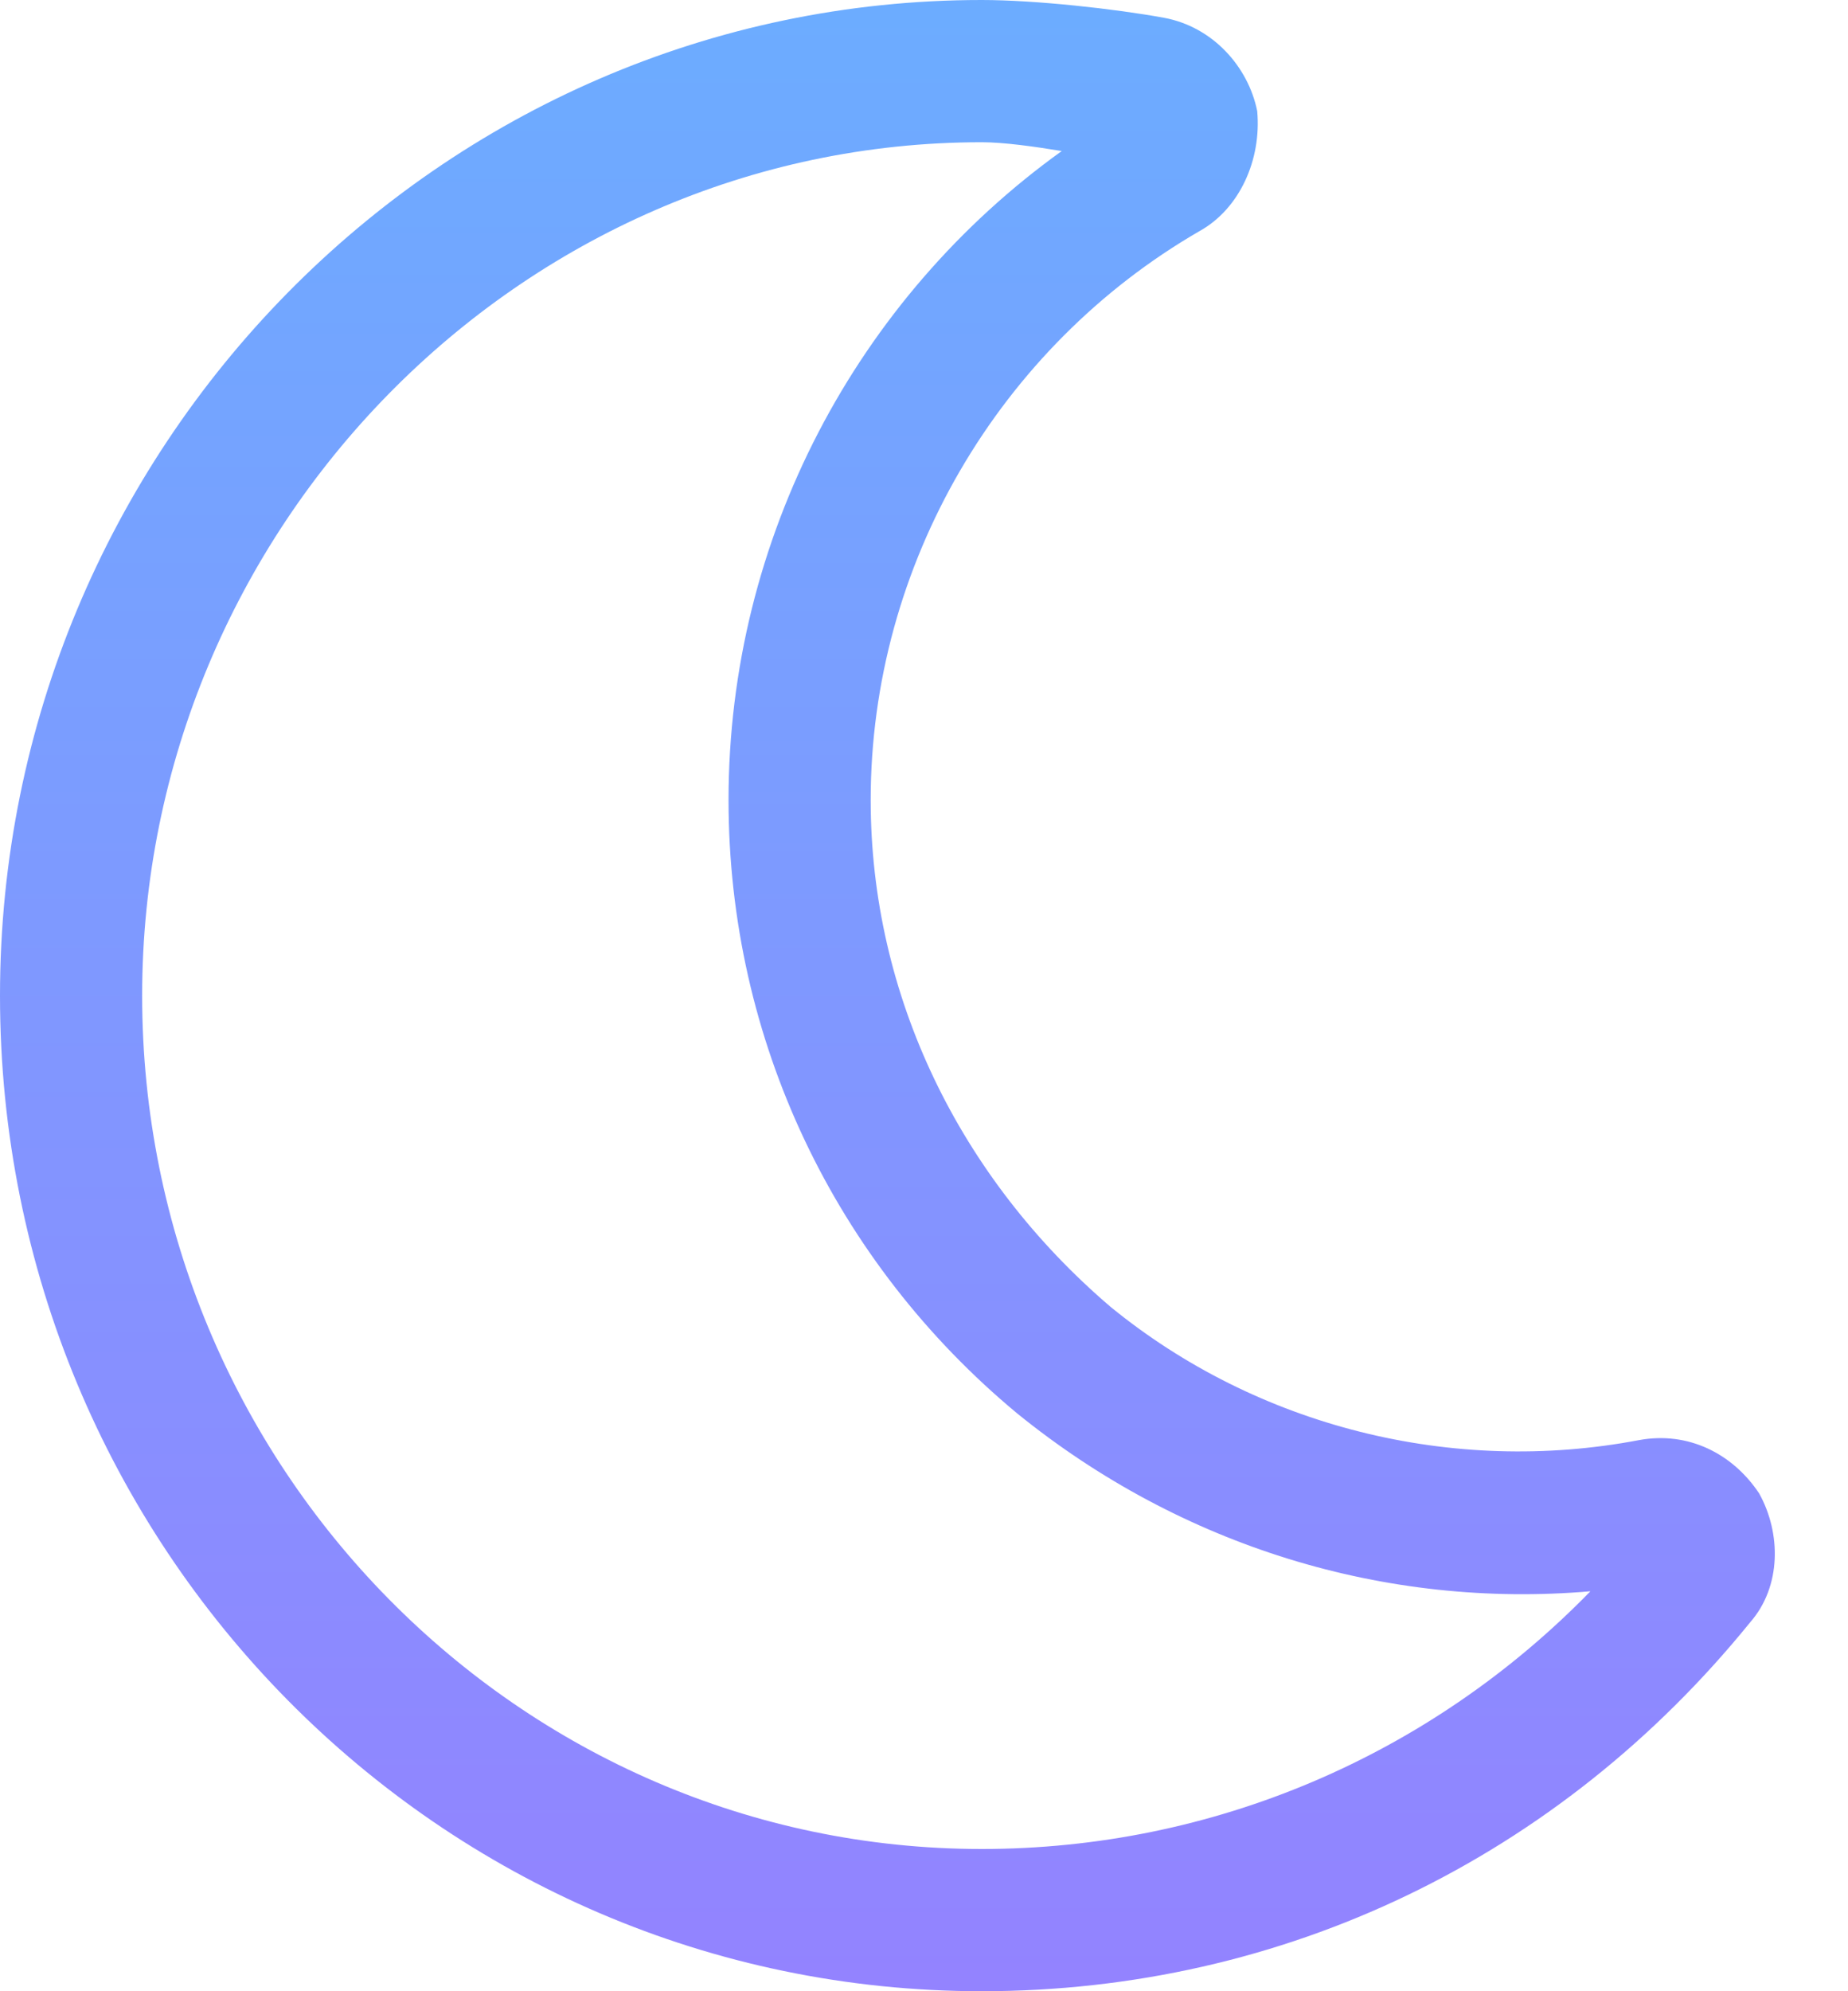 <svg xmlns="http://www.w3.org/2000/svg" width="13" height="14" viewBox="0 0 13 14" fill="none">
<path d="M12.375 10.5C12.188 10.219 11.875 10.062 11.531 10.125C10.219 10.375 8.844 10.031 7.812 9.188C6.75 8.281 6.125 7 6.125 5.625C6.125 3.969 7.031 2.438 8.438 1.625C8.719 1.469 8.875 1.125 8.844 0.781C8.781 0.469 8.531 0.188 8.188 0.125C7.844 0.062 7.281 0 6.906 0C3.094 0 0 3.156 0 7C0 10.875 3.094 14 6.906 14C9.031 14 10.969 13.062 12.312 11.406C12.531 11.156 12.531 10.781 12.375 10.5ZM6.906 13C3.656 13 1 10.312 1 7C1 3.719 3.656 1 6.906 1C7.062 1 7.281 1.031 7.469 1.062C6.031 2.094 5.125 3.781 5.125 5.625C5.125 7.312 5.875 8.875 7.156 9.938C8.312 10.875 9.75 11.312 11.188 11.188C10.062 12.344 8.531 13 6.906 13Z" fill="url(#paint0_linear_1378_7124)"/>
<defs>
<linearGradient id="paint0_linear_1378_7124" x1="-2" y1="-5" x2="-2" y2="19" gradientUnits="userSpaceOnUse">
<stop stop-color="#5EBBFF"/>
<stop offset="1" stop-color="#A174FF"/>
</linearGradient>
</defs>
</svg>
